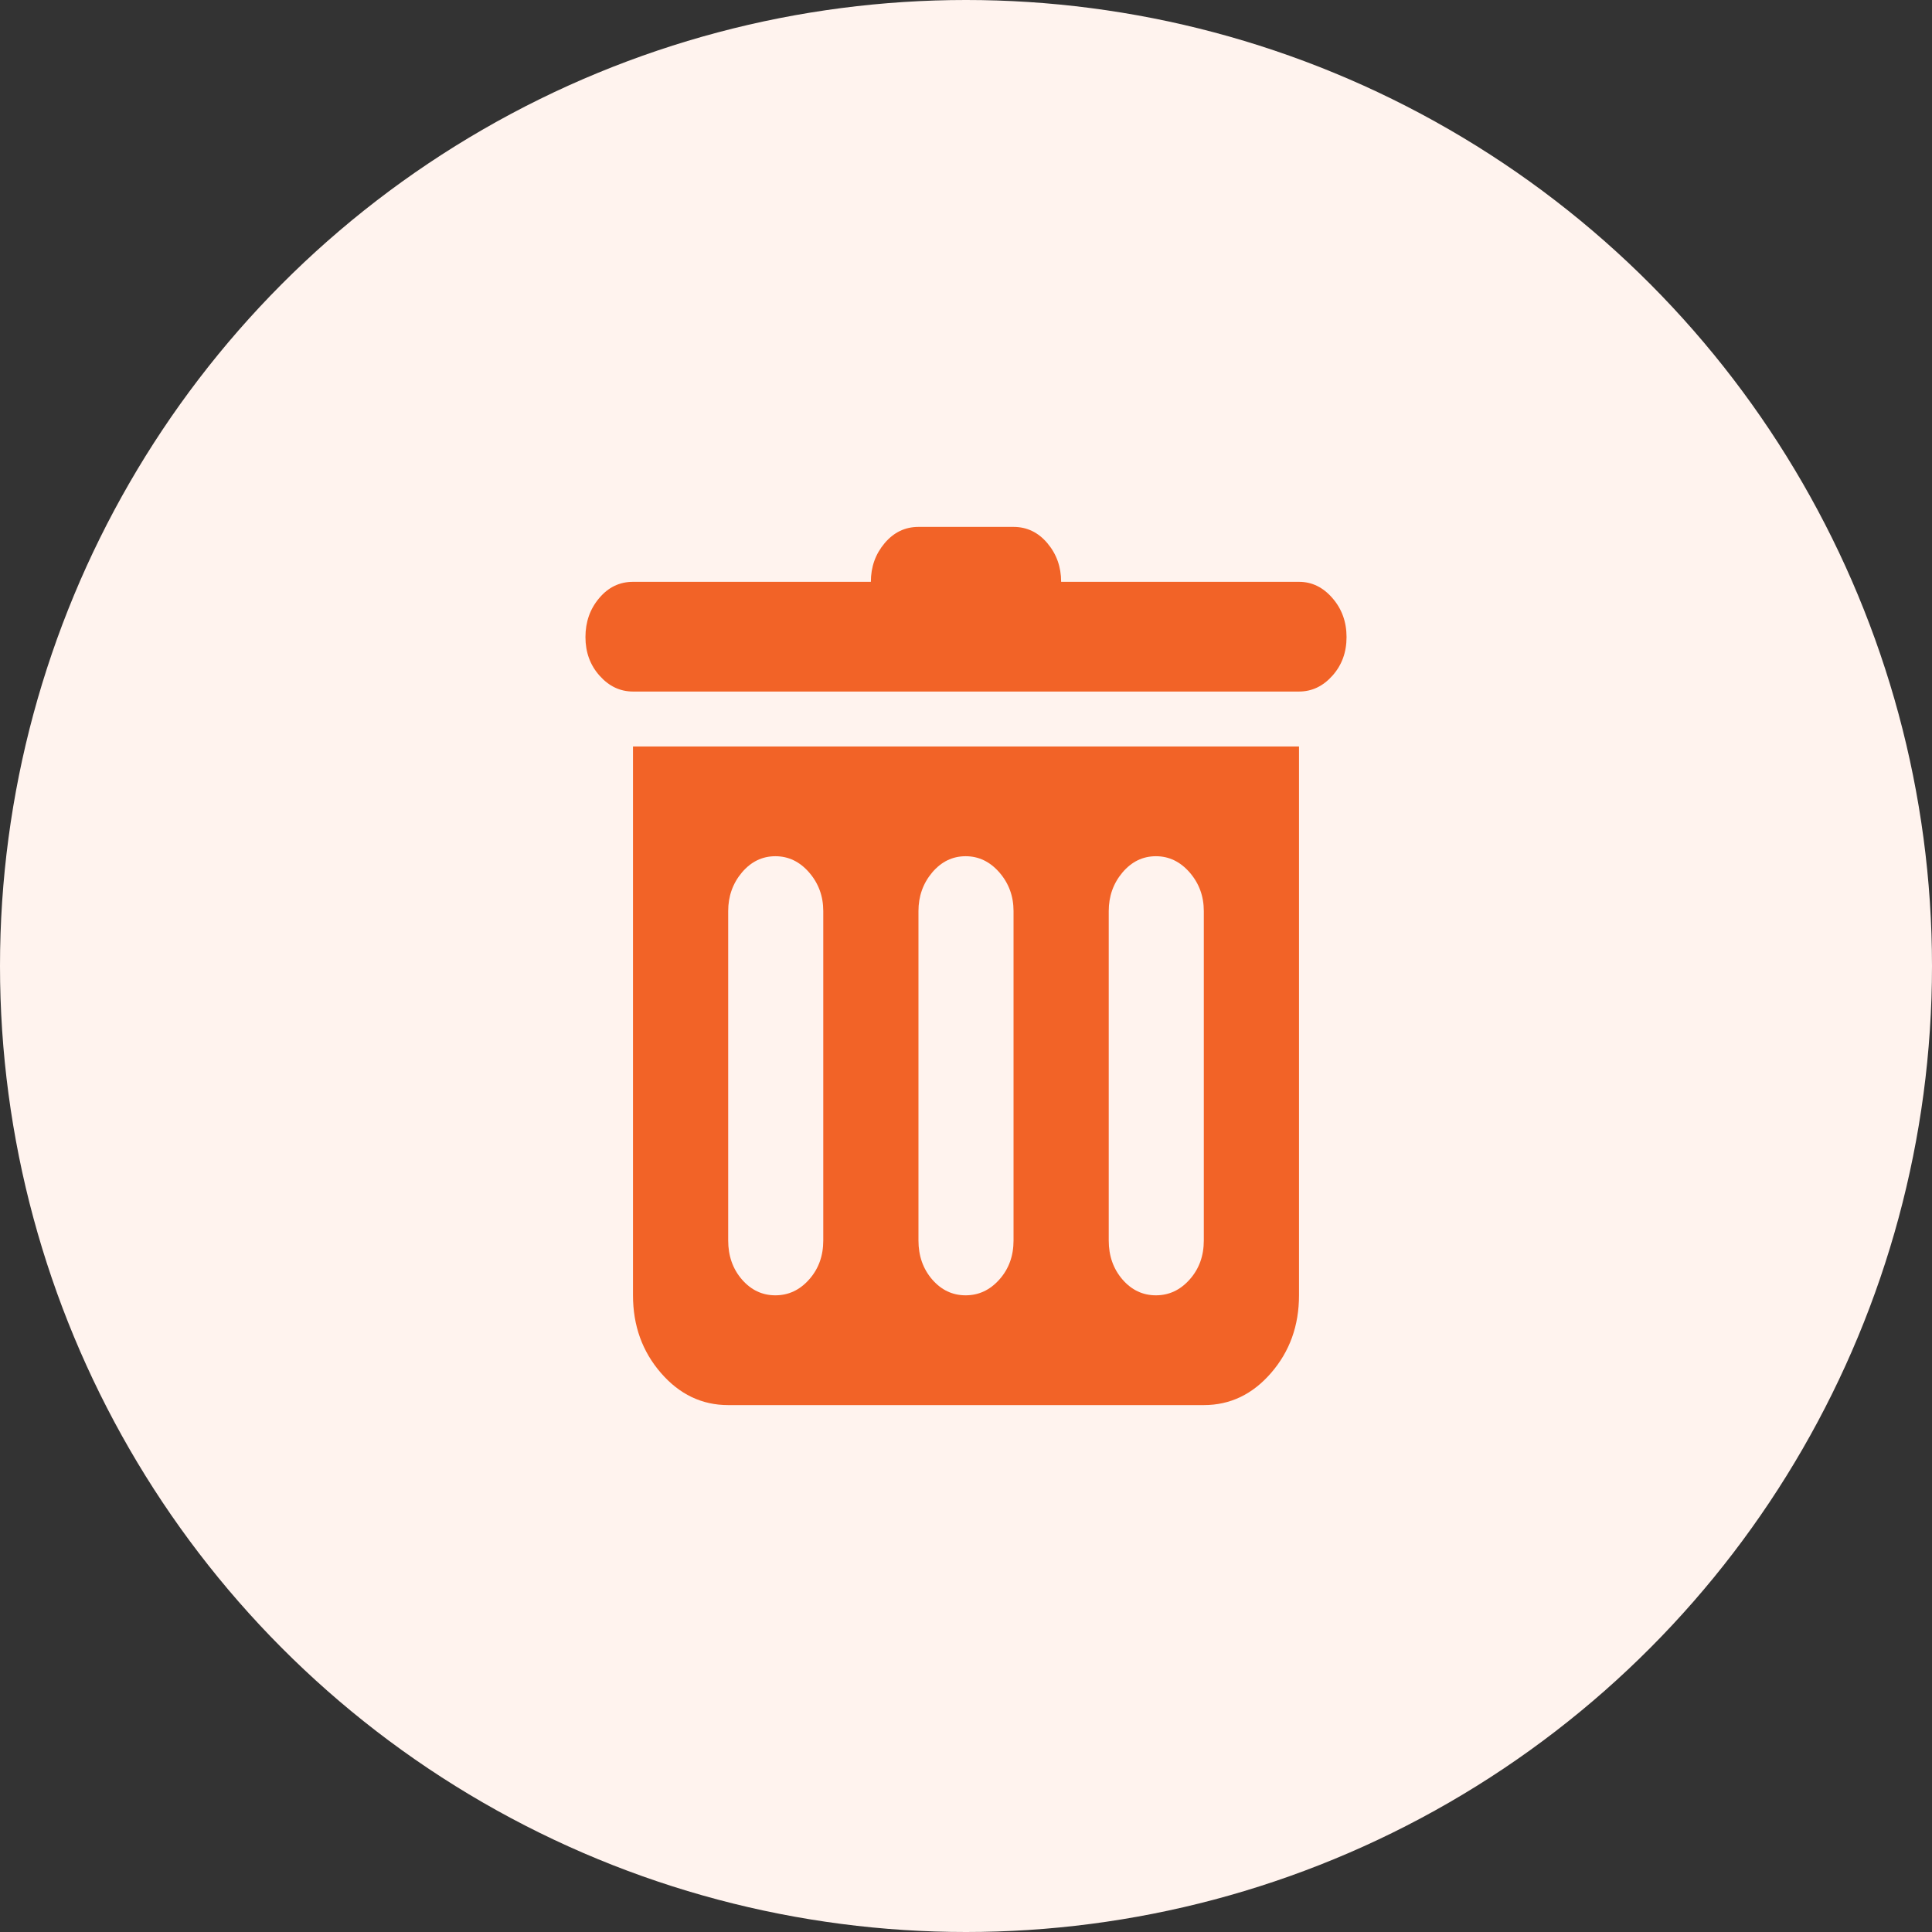 <svg width="33" height="33" viewBox="0 0 33 33" fill="none" xmlns="http://www.w3.org/2000/svg">
<rect x="0" y="0" width="33" height="33" fill="#333333" stroke="none"/>
<circle cx="16.5" cy="16.5" r="16.5" fill="#FFF3EE"/>
<path d="M22.188 11.812H10.812C10.592 11.812 10.402 11.722 10.241 11.541C10.08 11.361 10 11.141 10 10.882C10 10.623 10.078 10.401 10.235 10.216C10.391 10.03 10.584 9.938 10.812 9.938H14.875C14.875 9.684 14.953 9.464 15.11 9.278C15.266 9.093 15.459 9 15.688 9H17.312C17.541 9 17.734 9.093 17.89 9.278C18.047 9.464 18.125 9.684 18.125 9.938H22.188C22.408 9.938 22.598 10.03 22.759 10.216C22.92 10.401 23 10.623 23 10.882C23 11.141 22.92 11.361 22.759 11.541C22.598 11.722 22.408 11.812 22.188 11.812ZM22.188 22.125C22.188 22.643 22.029 23.084 21.711 23.451C21.394 23.817 21.011 24 20.562 24H12.438C11.989 24 11.606 23.817 11.289 23.451C10.971 23.084 10.812 22.643 10.812 22.125V12.75H22.188V22.125ZM14.062 15.562C14.062 15.309 13.982 15.089 13.821 14.903C13.661 14.718 13.468 14.625 13.244 14.625C13.019 14.625 12.829 14.718 12.672 14.903C12.516 15.089 12.438 15.309 12.438 15.562V21.188C12.438 21.451 12.516 21.673 12.672 21.854C12.829 22.035 13.019 22.125 13.244 22.125C13.468 22.125 13.661 22.035 13.821 21.854C13.982 21.673 14.062 21.451 14.062 21.188V15.562ZM17.312 15.562C17.312 15.309 17.232 15.089 17.071 14.903C16.91 14.718 16.718 14.625 16.494 14.625C16.269 14.625 16.079 14.718 15.922 14.903C15.766 15.089 15.688 15.309 15.688 15.562V21.188C15.688 21.451 15.766 21.673 15.922 21.854C16.079 22.035 16.269 22.125 16.494 22.125C16.718 22.125 16.91 22.035 17.071 21.854C17.232 21.673 17.312 21.451 17.312 21.188V15.562ZM20.562 15.562C20.562 15.309 20.482 15.089 20.321 14.903C20.16 14.718 19.968 14.625 19.744 14.625C19.519 14.625 19.329 14.718 19.172 14.903C19.016 15.089 18.938 15.309 18.938 15.562V21.188C18.938 21.451 19.016 21.673 19.172 21.854C19.329 22.035 19.519 22.125 19.744 22.125C19.968 22.125 20.16 22.035 20.321 21.854C20.482 21.673 20.562 21.451 20.562 21.188V15.562Z" fill="#F26327"/>
</svg>
